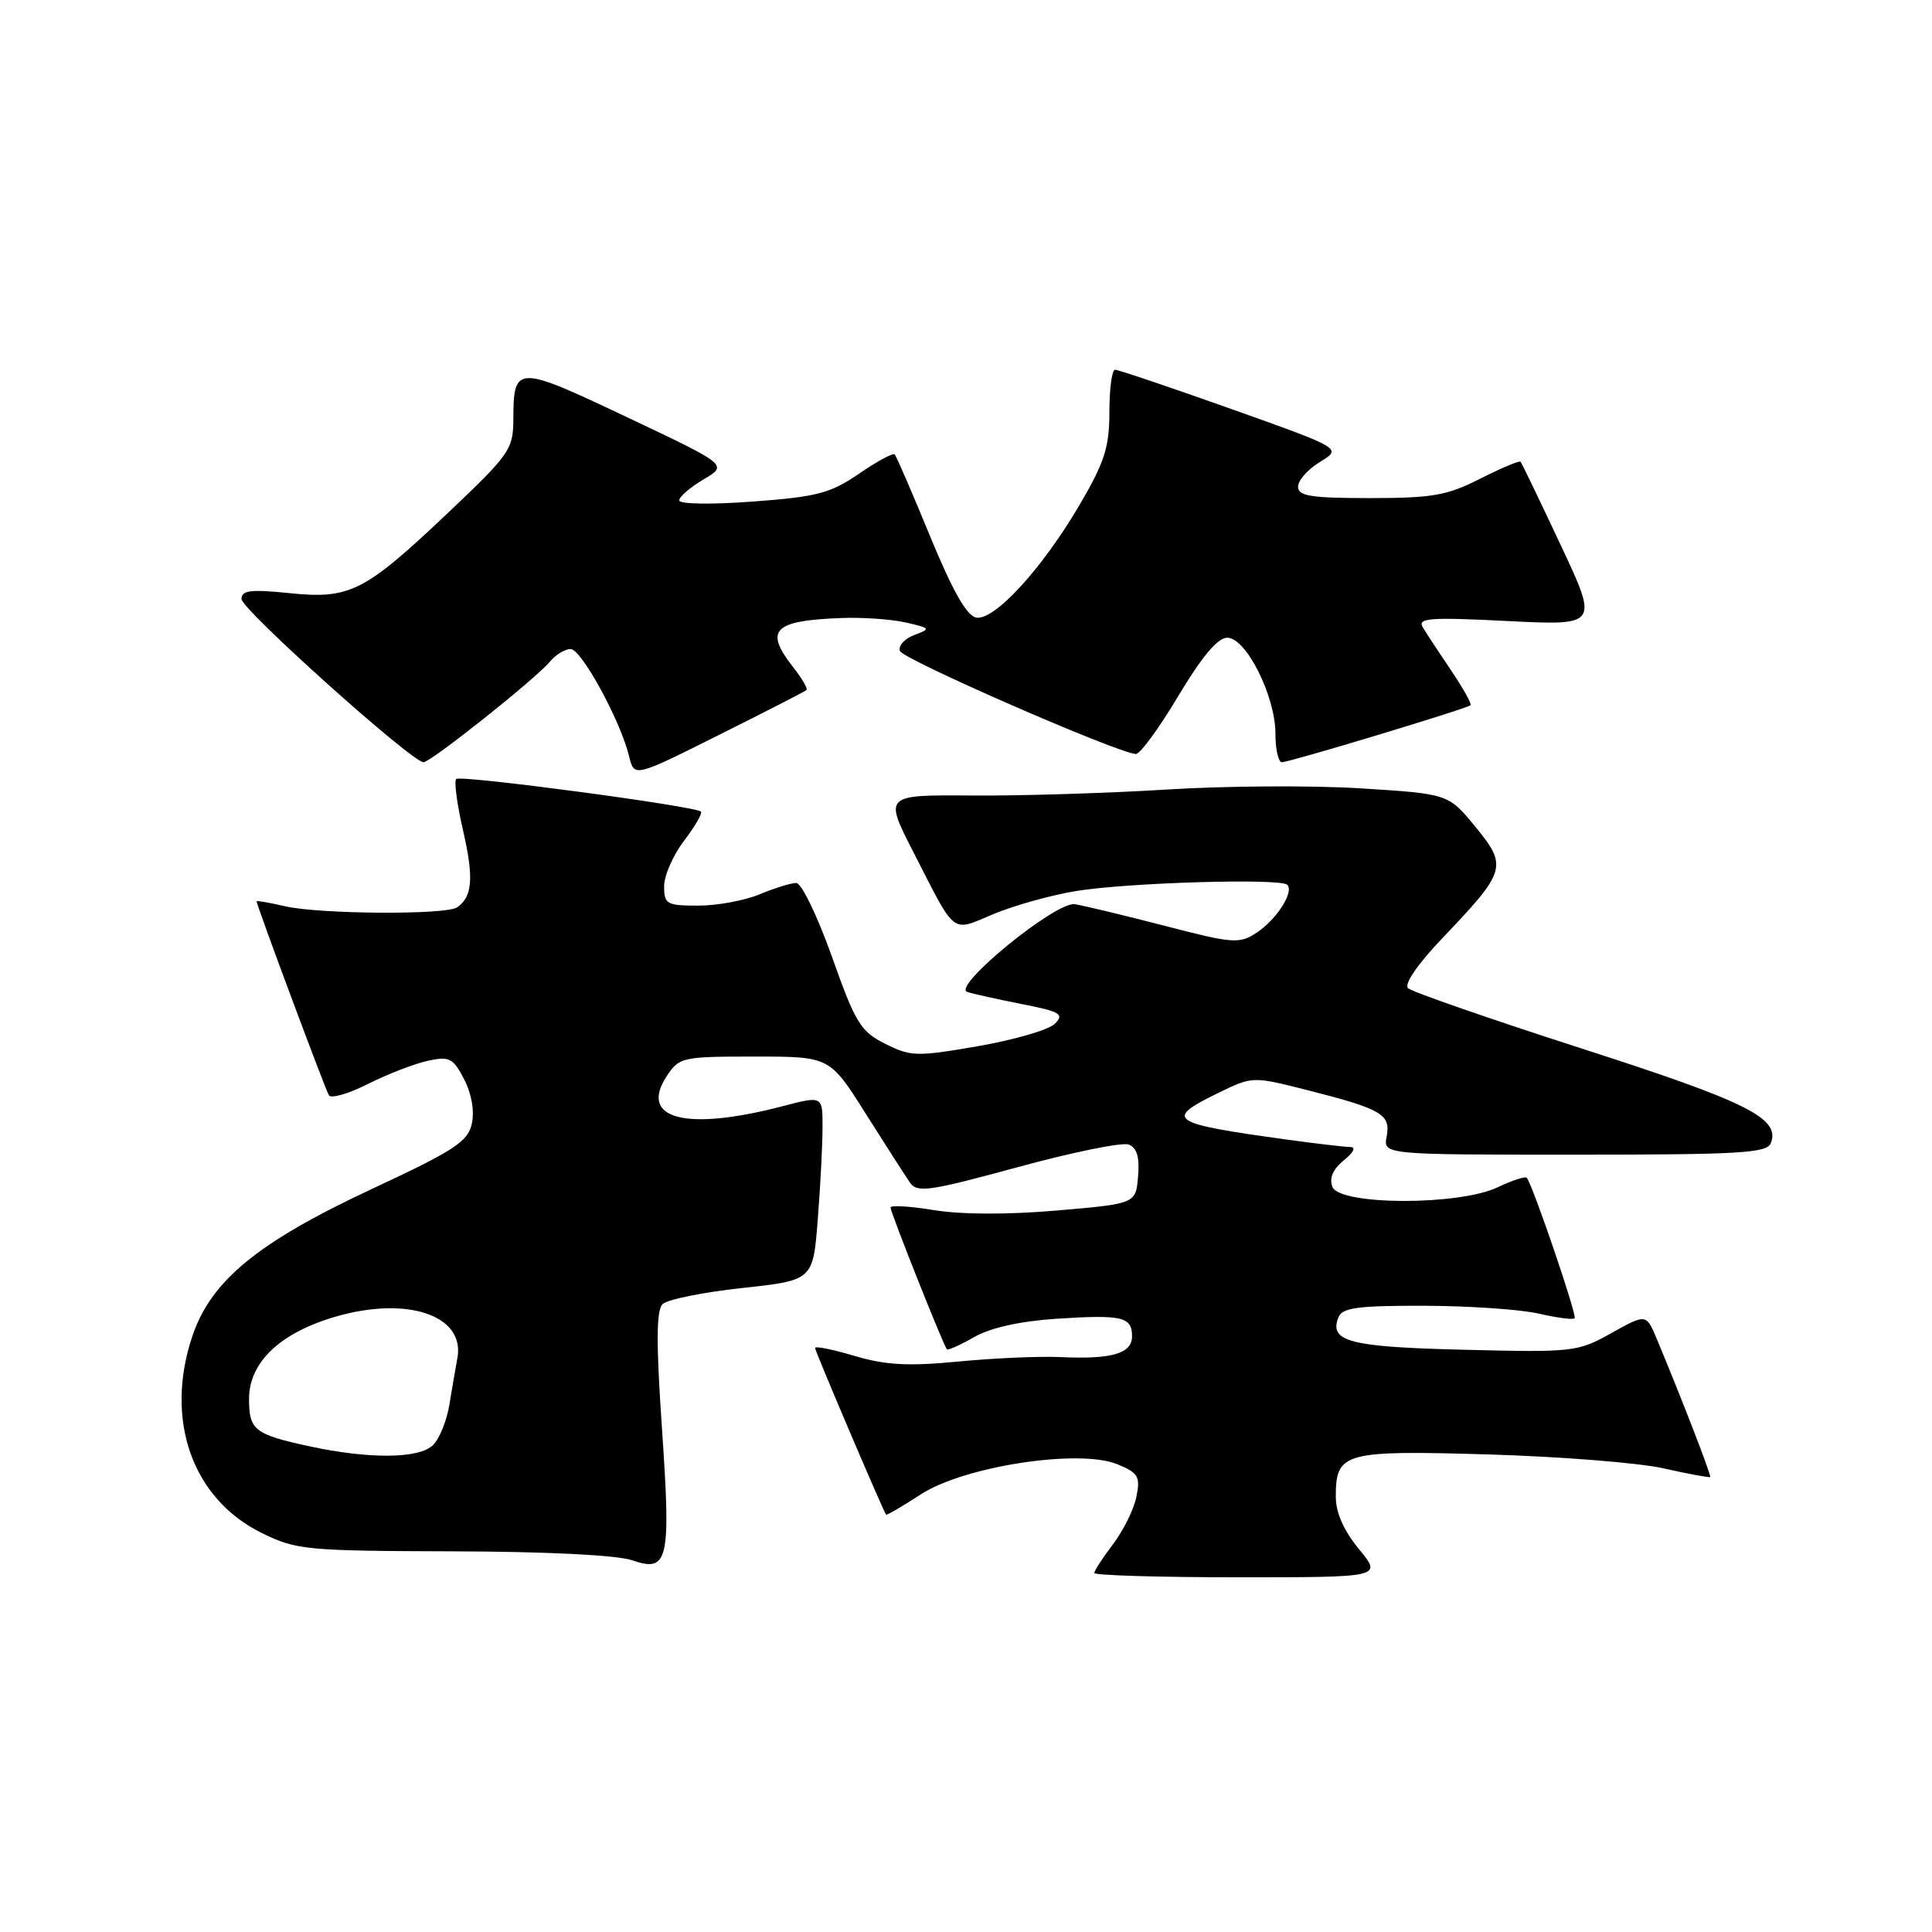 <?xml version="1.0" encoding="UTF-8" standalone="no"?>
<!DOCTYPE svg PUBLIC "-//W3C//DTD SVG 1.1//EN" "http://www.w3.org/Graphics/SVG/1.1/DTD/svg11.dtd" >
<svg xmlns="http://www.w3.org/2000/svg" xmlns:xlink="http://www.w3.org/1999/xlink" version="1.1" viewBox="0 0 256 256">
 <g >
 <path fill="currentColor"
d=" M 180.07 205.27 C 178.06 202.83 177.00 200.44 177.00 198.34 C 177.00 192.44 177.99 192.16 197.21 192.72 C 206.72 193.00 217.18 193.83 220.46 194.57 C 223.73 195.31 226.50 195.82 226.61 195.71 C 226.78 195.52 222.91 185.51 219.54 177.43 C 218.13 174.07 218.13 174.07 213.52 176.64 C 209.05 179.14 208.50 179.21 194.00 178.85 C 178.82 178.48 176.10 177.78 177.34 174.57 C 177.83 173.28 179.84 173.00 188.72 173.02 C 194.65 173.04 201.47 173.50 203.88 174.06 C 206.29 174.61 208.44 174.90 208.65 174.68 C 209.00 174.34 203.13 157.11 202.31 156.07 C 202.13 155.83 200.39 156.40 198.45 157.32 C 193.32 159.77 177.49 159.72 176.55 157.26 C 176.10 156.11 176.62 154.92 178.05 153.76 C 179.41 152.66 179.71 151.99 178.86 151.98 C 178.11 151.97 174.35 151.53 170.50 151.00 C 154.87 148.84 154.16 148.36 161.49 144.79 C 165.98 142.61 165.99 142.61 173.24 144.45 C 183.09 146.95 184.30 147.66 183.74 150.59 C 183.28 153.00 183.28 153.00 208.67 153.00 C 230.59 153.00 234.14 152.79 234.65 151.46 C 235.91 148.18 231.56 146.01 209.63 138.95 C 197.46 135.03 187.08 131.42 186.57 130.94 C 186.02 130.40 187.85 127.74 191.16 124.27 C 199.60 115.42 199.78 114.79 195.51 109.57 C 191.92 105.19 191.92 105.19 180.28 104.46 C 173.88 104.06 162.31 104.13 154.57 104.62 C 146.83 105.10 135.24 105.46 128.82 105.41 C 117.14 105.32 117.14 105.32 121.03 112.91 C 126.75 124.09 125.98 123.49 131.61 121.13 C 134.30 120.00 139.20 118.63 142.50 118.08 C 149.27 116.95 169.67 116.34 170.57 117.24 C 171.51 118.18 169.15 121.85 166.49 123.60 C 164.21 125.09 163.38 125.03 154.27 122.66 C 148.90 121.27 143.56 119.99 142.41 119.81 C 139.89 119.44 126.05 130.74 128.17 131.44 C 128.90 131.68 132.14 132.40 135.37 133.04 C 140.52 134.05 141.06 134.37 139.77 135.66 C 138.97 136.46 134.39 137.79 129.61 138.62 C 121.47 140.03 120.68 140.01 117.30 138.31 C 114.03 136.67 113.35 135.57 110.23 126.75 C 108.32 121.39 106.20 117.00 105.51 117.00 C 104.81 117.00 102.63 117.68 100.65 118.50 C 98.68 119.33 95.02 120.00 92.53 120.00 C 88.33 120.00 88.00 119.81 88.00 117.43 C 88.00 116.02 89.19 113.31 90.64 111.41 C 92.09 109.50 93.10 107.77 92.88 107.54 C 92.15 106.82 61.01 102.66 60.45 103.22 C 60.15 103.52 60.56 106.59 61.36 110.05 C 62.80 116.31 62.61 118.84 60.57 120.23 C 59.08 121.25 42.32 121.14 37.75 120.08 C 35.69 119.60 34.00 119.31 34.00 119.43 C 34.00 119.94 43.10 144.36 43.58 145.13 C 43.87 145.60 46.22 144.92 48.80 143.61 C 51.39 142.31 54.94 140.94 56.69 140.56 C 59.56 139.94 60.04 140.19 61.50 143.01 C 62.49 144.92 62.89 147.22 62.52 148.90 C 62.00 151.27 60.22 152.44 49.37 157.50 C 34.13 164.61 27.92 169.71 25.46 177.13 C 21.79 188.18 25.49 198.60 34.68 203.13 C 39.26 205.38 40.51 205.50 60.00 205.56 C 72.42 205.59 81.78 206.06 83.75 206.74 C 88.57 208.40 88.92 206.86 87.71 189.22 C 86.94 177.99 86.96 173.64 87.79 172.81 C 88.41 172.19 93.15 171.23 98.32 170.67 C 107.73 169.65 107.73 169.65 108.36 161.57 C 108.71 157.13 108.99 151.63 108.99 149.34 C 109.00 145.19 109.00 145.19 103.65 146.59 C 90.88 149.92 84.61 148.29 88.34 142.60 C 89.99 140.09 90.38 140.00 100.00 140.00 C 109.95 140.00 109.95 140.00 114.72 147.58 C 117.35 151.75 119.99 155.85 120.58 156.71 C 121.53 158.08 123.16 157.84 134.83 154.66 C 142.08 152.68 148.70 151.33 149.55 151.66 C 150.65 152.08 151.02 153.32 150.80 155.88 C 150.50 159.50 150.50 159.50 140.03 160.40 C 133.54 160.96 127.36 160.94 123.78 160.35 C 120.60 159.83 118.00 159.67 118.00 160.00 C 118.00 160.66 125.02 178.31 125.47 178.79 C 125.62 178.95 127.27 178.21 129.12 177.15 C 131.29 175.92 135.19 175.06 140.00 174.74 C 148.70 174.18 150.00 174.48 150.00 177.06 C 150.00 179.36 147.32 180.14 140.50 179.82 C 137.75 179.69 131.68 179.96 127.00 180.41 C 120.34 181.05 117.36 180.89 113.25 179.67 C 110.36 178.81 108.00 178.33 108.00 178.61 C 108.00 179.04 117.00 200.16 117.41 200.70 C 117.50 200.81 119.58 199.60 122.03 198.00 C 127.79 194.27 143.03 191.94 148.08 194.03 C 150.83 195.17 151.12 195.66 150.58 198.33 C 150.25 199.98 148.86 202.80 147.49 204.60 C 146.12 206.40 145.00 208.12 145.00 208.43 C 145.00 208.74 153.58 209.00 164.07 209.00 C 183.15 209.00 183.15 209.00 180.07 205.27 Z  M 106.86 91.44 C 107.06 91.26 106.28 89.90 105.11 88.42 C 101.23 83.48 102.45 82.23 111.50 81.89 C 114.25 81.78 118.08 82.05 120.00 82.48 C 123.31 83.23 123.38 83.32 121.17 84.13 C 119.88 84.61 119.01 85.56 119.24 86.25 C 119.59 87.35 147.90 99.72 150.50 99.91 C 151.05 99.95 153.58 96.50 156.12 92.24 C 159.27 86.98 161.35 84.50 162.62 84.50 C 165.12 84.50 169.00 92.24 169.00 97.21 C 169.00 99.30 169.39 101.00 169.86 101.00 C 170.86 101.00 194.34 93.91 194.85 93.45 C 195.04 93.28 193.88 91.20 192.27 88.82 C 190.66 86.44 188.97 83.87 188.51 83.09 C 187.81 81.89 189.53 81.77 199.75 82.29 C 211.81 82.89 211.81 82.89 206.79 72.20 C 204.02 66.31 201.64 61.36 201.48 61.18 C 201.33 61.01 198.92 62.02 196.13 63.43 C 191.75 65.66 189.79 66.00 181.53 66.00 C 173.68 66.00 172.00 65.73 172.00 64.49 C 172.00 63.65 173.31 62.17 174.92 61.20 C 177.83 59.42 177.83 59.42 163.17 54.20 C 155.10 51.33 148.16 48.99 147.75 48.99 C 147.34 49.00 147.00 51.51 147.00 54.58 C 147.00 59.25 146.37 61.23 143.09 66.83 C 138.10 75.36 131.74 82.29 129.34 81.83 C 128.09 81.59 126.18 78.21 123.24 71.05 C 120.88 65.31 118.77 60.43 118.55 60.21 C 118.32 59.99 116.20 61.14 113.82 62.77 C 110.05 65.36 108.27 65.83 99.75 66.46 C 94.27 66.87 90.00 66.80 90.00 66.31 C 90.00 65.83 91.45 64.57 93.23 63.52 C 96.46 61.61 96.46 61.61 83.06 55.27 C 68.37 48.31 68.04 48.32 68.02 55.64 C 68.00 59.54 67.49 60.26 59.41 67.91 C 48.27 78.46 46.38 79.42 38.32 78.59 C 33.20 78.07 32.00 78.22 32.00 79.37 C 32.00 80.75 54.58 101.00 56.12 101.00 C 57.08 101.00 71.06 89.88 72.87 87.67 C 73.63 86.75 74.86 86.00 75.61 86.00 C 77.04 86.00 82.24 95.54 83.37 100.25 C 84.04 103.00 84.04 103.00 95.27 97.38 C 101.45 94.30 106.66 91.62 106.86 91.44 Z  M 41.00 191.64 C 33.71 190.06 33.00 189.50 33.00 185.36 C 33.00 180.51 37.11 176.60 44.48 174.46 C 53.98 171.70 61.64 174.30 60.61 179.94 C 60.35 181.35 59.86 184.17 59.53 186.22 C 59.19 188.26 58.23 190.63 57.39 191.47 C 55.56 193.30 48.95 193.36 41.00 191.64 Z "/>
</g>
</svg>